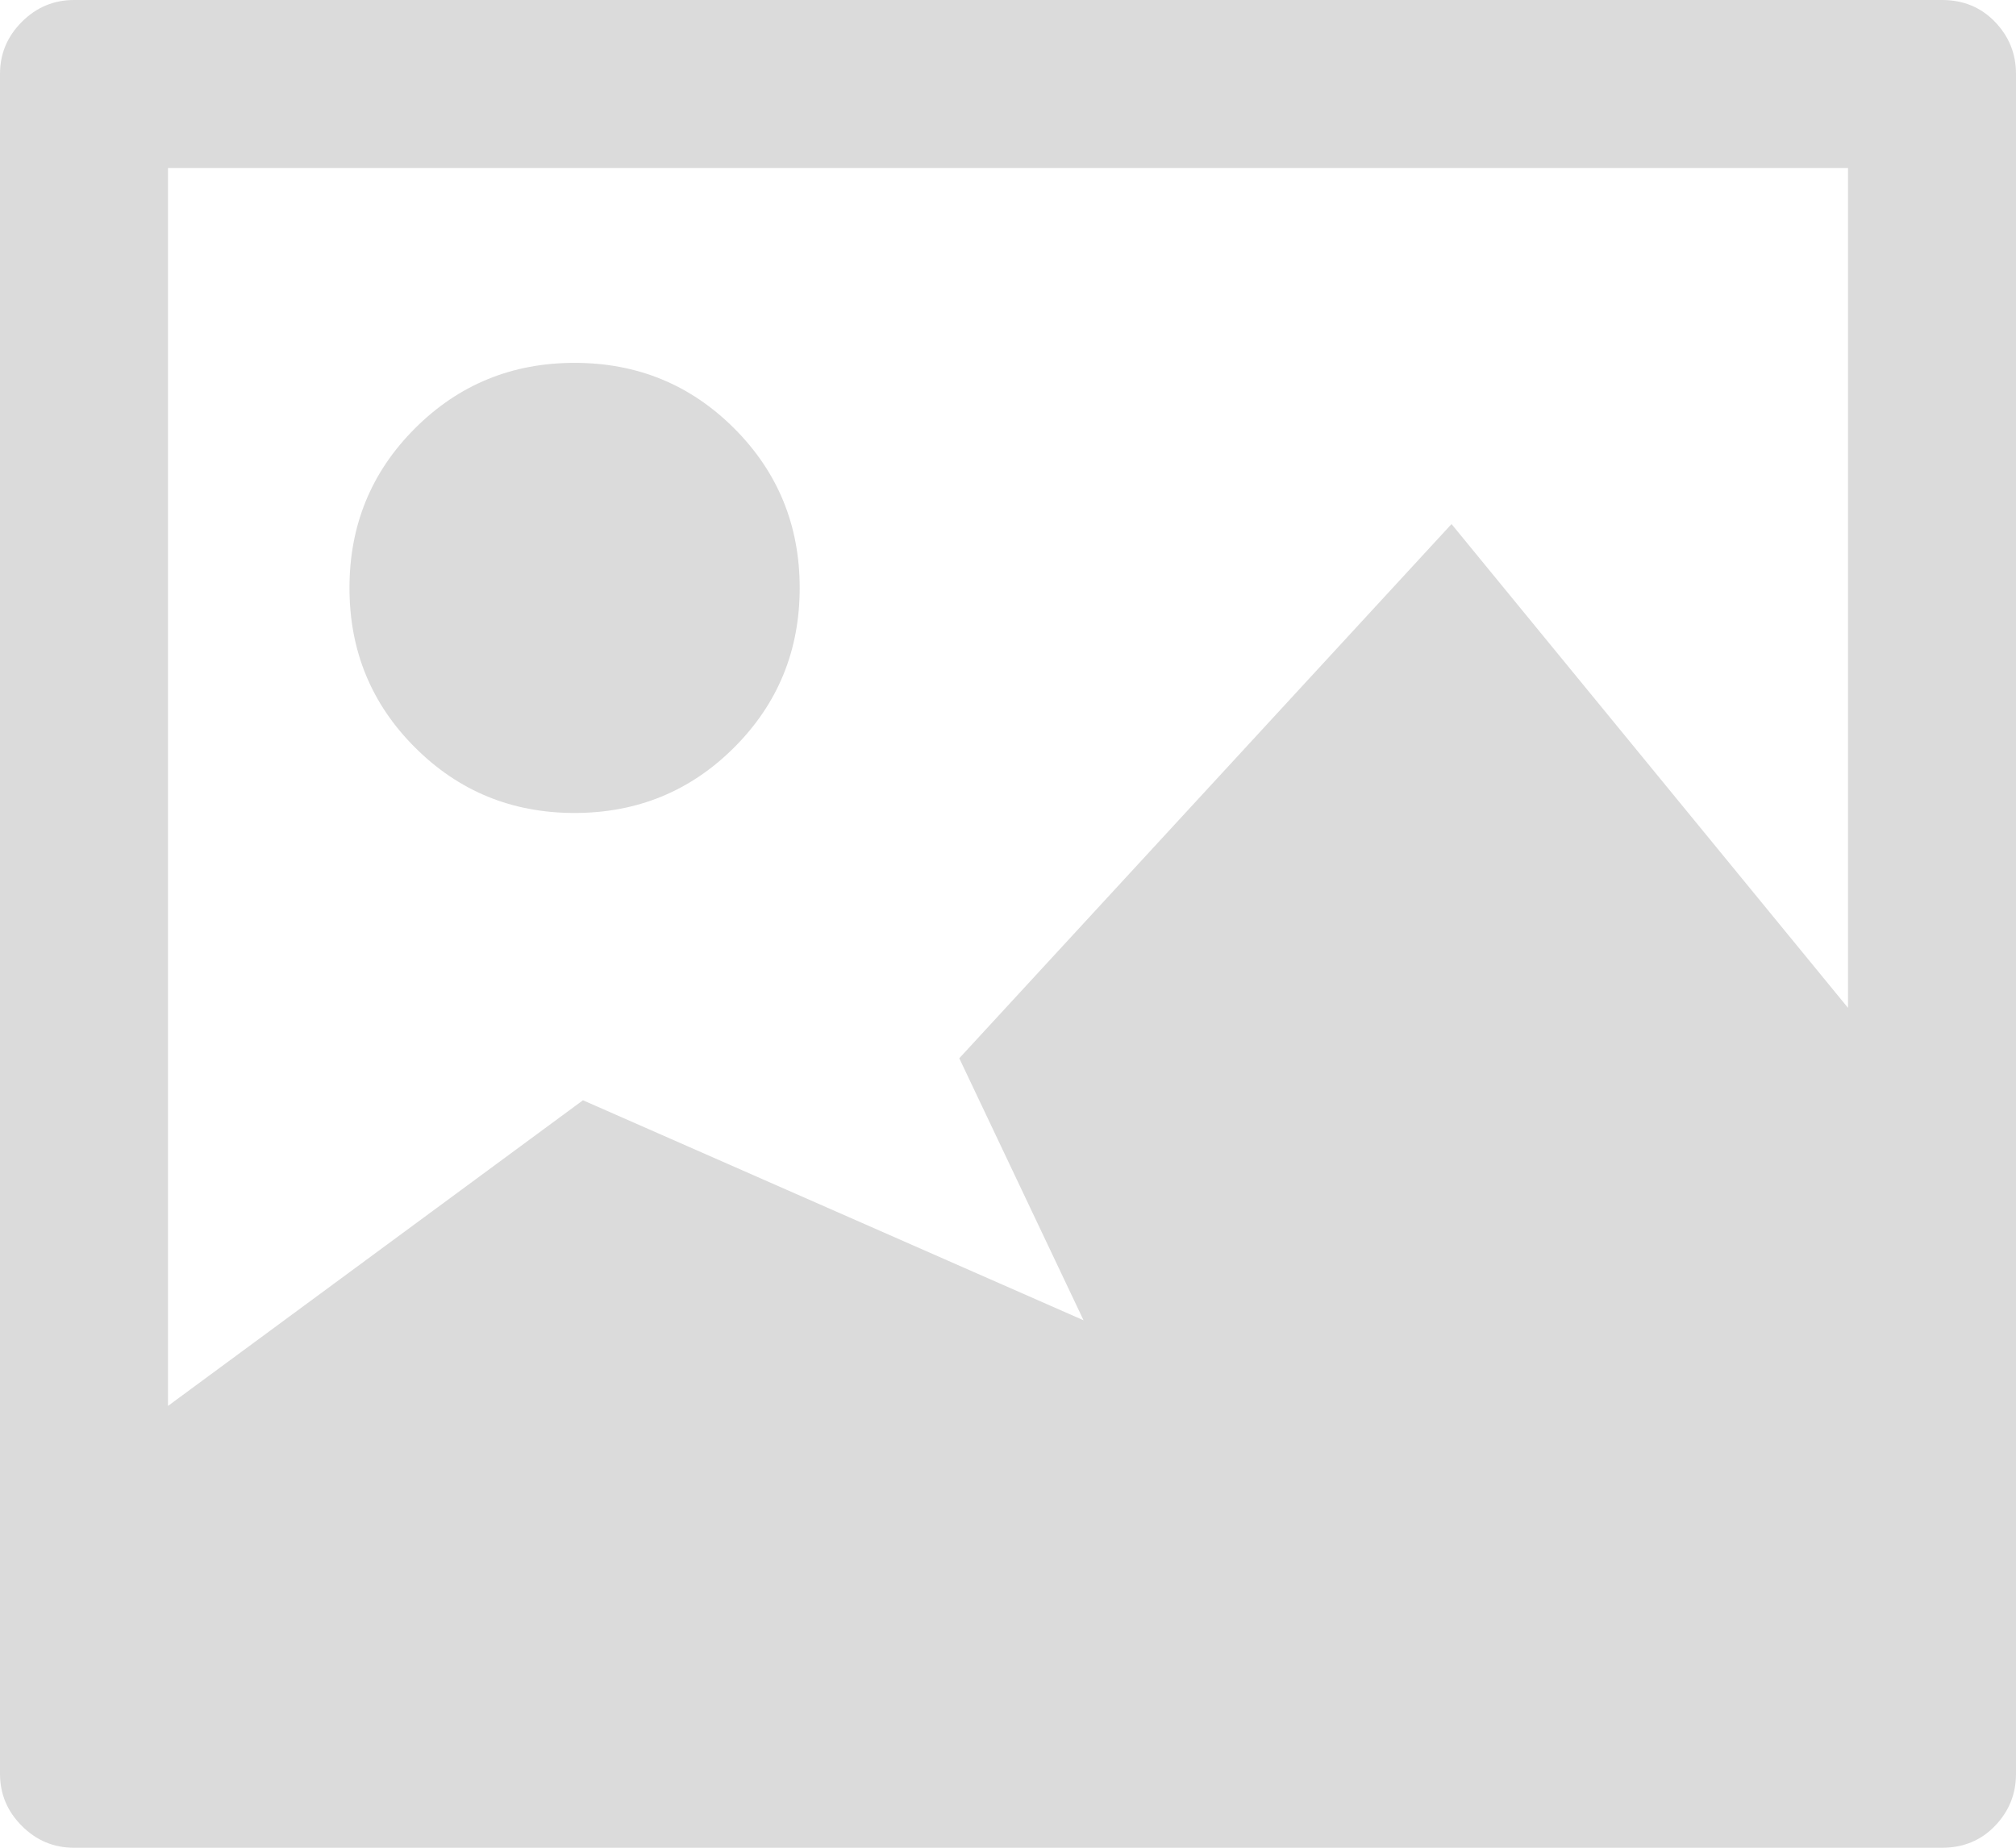 <?xml version="1.0" encoding="utf-8"?>
<!-- Generator: Adobe Illustrator 17.0.0, SVG Export Plug-In . SVG Version: 6.00 Build 0)  -->
<!DOCTYPE svg PUBLIC "-//W3C//DTD SVG 1.1//EN" "http://www.w3.org/Graphics/SVG/1.1/DTD/svg11.dtd">
<svg version="1.1" id="Capa_1" xmlns="http://www.w3.org/2000/svg" xmlns:xlink="http://www.w3.org/1999/xlink" x="0px" y="0px"
	 width="120px" height="110px" viewBox="0 0 120 110" enable-background="new 0 0 120 110" xml:space="preserve">
<path fill="#DBDBDB" d="M120,4.402v101.197c0,1.202-0.417,2.234-1.25,3.1c-0.833,0.869-1.886,1.302-3.151,1.302H4.402
	c-1.202,0-2.237-0.433-3.103-1.302C0.433,107.833,0,106.8,0,105.599V4.402c0-1.202,0.433-2.234,1.299-3.1S3.2,0,4.402,0h111.197
	c1.265,0,2.318,0.436,3.151,1.302C119.583,2.168,120,3.2,120,4.402z M110,10H10v73.698l24.7-18.196L64.498,78.6L57.1,63.002
	l29.3-31.804L110,60V10z M43.701,25.501c2.598,2.598,3.9,5.768,3.9,9.499c0,3.734-1.302,6.901-3.9,9.498
	c-2.601,2.6-5.768,3.9-9.501,3.9c-3.734,0-6.898-1.3-9.499-3.9c-2.6-2.597-3.899-5.765-3.899-9.498c0-3.731,1.299-6.901,3.899-9.499
	c2.602-2.6,5.766-3.899,9.499-3.899C37.933,21.602,41.099,22.901,43.701,25.501z"/>
</svg>
